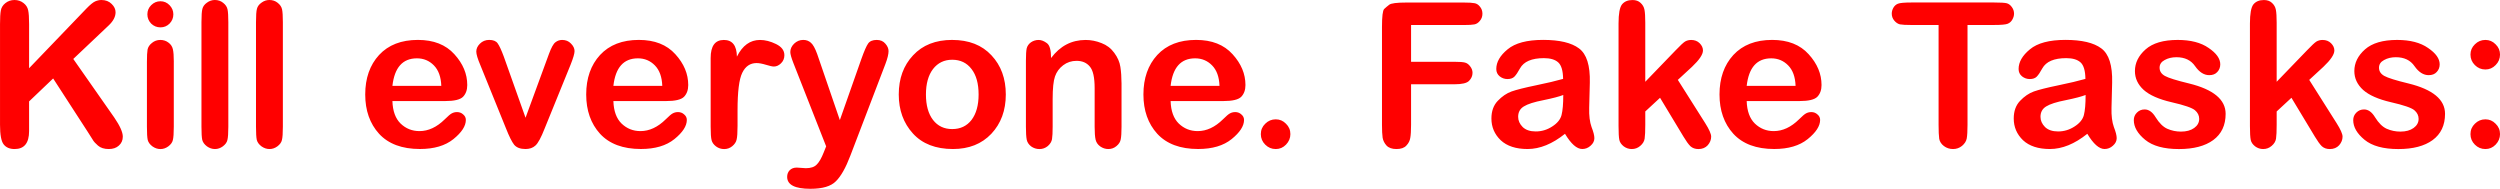 <svg version="1.1" xmlns="http://www.w3.org/2000/svg" xmlns:xlink="http://www.w3.org/1999/xlink" width="129.595" height="9.787" viewBox="0,0,129.595,9.787"><g transform="translate(-175.202,-175.106)"><g data-paper-data="{&quot;isPaintingLayer&quot;:true}" fill="#ff0000" fill-rule="nonzero" stroke="none" stroke-width="1" stroke-linecap="square" stroke-linejoin="miter" stroke-miterlimit="10" stroke-dasharray="" stroke-dashoffset="0" style="mix-blend-mode: normal"><path d="M176.71,178.643l2.975,-3.097c0.19,-0.196 0.34,-0.318 0.448,-0.367c0.109,-0.049 0.217,-0.073 0.326,-0.073c0.217,0 0.394,0.068 0.53,0.204c0.136,0.13 0.204,0.274 0.204,0.432c0,0.228 -0.117,0.454 -0.35,0.676l-1.842,1.744l2.127,3.04c0.293,0.429 0.44,0.758 0.44,0.986c0,0.19 -0.068,0.345 -0.204,0.465c-0.13,0.12 -0.304,0.179 -0.522,0.179c-0.239,0 -0.426,-0.06 -0.562,-0.179c-0.136,-0.125 -0.212,-0.204 -0.228,-0.236l-0.31,-0.489l-1.785,-2.755l-1.247,1.19v1.54c0,0.619 -0.25,0.929 -0.75,0.929c-0.255,0 -0.446,-0.082 -0.57,-0.244c-0.125,-0.163 -0.187,-0.5 -0.187,-1.011v-5.216c0,-0.326 0.014,-0.562 0.041,-0.709c0.027,-0.152 0.106,-0.28 0.236,-0.383c0.136,-0.109 0.293,-0.163 0.473,-0.163c0.179,0 0.334,0.052 0.465,0.155c0.13,0.098 0.212,0.223 0.244,0.375c0.033,0.147 0.049,0.388 0.049,0.725zM183.519,175.171c0.185,0 0.342,0.068 0.473,0.204c0.13,0.136 0.196,0.293 0.196,0.473c0,0.185 -0.065,0.345 -0.196,0.481c-0.13,0.13 -0.288,0.196 -0.473,0.196c-0.185,0 -0.345,-0.065 -0.481,-0.196c-0.13,-0.136 -0.196,-0.296 -0.196,-0.481c0,-0.185 0.065,-0.342 0.196,-0.473c0.136,-0.136 0.296,-0.204 0.481,-0.204zM184.211,178.309v3.366c0,0.337 -0.016,0.568 -0.049,0.693c-0.027,0.12 -0.106,0.228 -0.236,0.326c-0.125,0.092 -0.261,0.139 -0.407,0.139c-0.147,0 -0.285,-0.046 -0.416,-0.139c-0.13,-0.098 -0.212,-0.209 -0.244,-0.334c-0.027,-0.125 -0.041,-0.353 -0.041,-0.685v-3.358c0,-0.304 0.011,-0.519 0.033,-0.644c0.027,-0.13 0.103,-0.244 0.228,-0.342c0.125,-0.103 0.269,-0.155 0.432,-0.155c0.163,0 0.304,0.046 0.424,0.139c0.12,0.087 0.196,0.201 0.228,0.342c0.033,0.136 0.049,0.353 0.049,0.652zM187.038,176.255v5.419c0,0.337 -0.016,0.568 -0.049,0.693c-0.027,0.12 -0.106,0.228 -0.236,0.326c-0.125,0.092 -0.261,0.139 -0.407,0.139c-0.147,0 -0.285,-0.046 -0.416,-0.139c-0.13,-0.098 -0.212,-0.209 -0.244,-0.334c-0.027,-0.125 -0.041,-0.353 -0.041,-0.685v-5.419c0,-0.342 0.016,-0.573 0.049,-0.693c0.033,-0.125 0.111,-0.231 0.236,-0.318c0.125,-0.092 0.261,-0.139 0.407,-0.139c0.168,0 0.312,0.049 0.432,0.147c0.125,0.098 0.201,0.212 0.228,0.342c0.027,0.13 0.041,0.35 0.041,0.66zM189.865,176.255v5.419c0,0.337 -0.016,0.568 -0.049,0.693c-0.027,0.12 -0.106,0.228 -0.236,0.326c-0.125,0.092 -0.261,0.139 -0.407,0.139c-0.147,0 -0.285,-0.046 -0.416,-0.139c-0.13,-0.098 -0.212,-0.209 -0.244,-0.334c-0.027,-0.125 -0.041,-0.353 -0.041,-0.685v-5.419c0,-0.342 0.016,-0.573 0.049,-0.693c0.033,-0.125 0.111,-0.231 0.236,-0.318c0.125,-0.092 0.261,-0.139 0.407,-0.139c0.168,0 0.312,0.049 0.432,0.147c0.125,0.098 0.201,0.212 0.228,0.342c0.027,0.13 0.041,0.35 0.041,0.66zM198.274,180.346h-2.73c0.016,0.516 0.158,0.905 0.424,1.165c0.272,0.261 0.598,0.391 0.978,0.391c0.462,0 0.899,-0.204 1.312,-0.611c0.168,-0.168 0.291,-0.272 0.367,-0.31c0.081,-0.043 0.171,-0.065 0.269,-0.065c0.125,0 0.231,0.041 0.318,0.122c0.092,0.076 0.139,0.171 0.139,0.285c0,0.315 -0.215,0.647 -0.644,0.994c-0.424,0.342 -1.002,0.513 -1.736,0.513c-0.929,0 -1.635,-0.264 -2.119,-0.79c-0.478,-0.527 -0.717,-1.206 -0.717,-2.037c0,-0.842 0.239,-1.524 0.717,-2.046c0.484,-0.522 1.155,-0.782 2.013,-0.782c0.815,0 1.445,0.247 1.891,0.742c0.446,0.489 0.668,1.021 0.668,1.597c0,0.255 -0.073,0.459 -0.22,0.611c-0.147,0.147 -0.456,0.22 -0.929,0.22zM195.544,179.556h2.534c-0.016,-0.462 -0.144,-0.815 -0.383,-1.059c-0.239,-0.244 -0.532,-0.367 -0.88,-0.367c-0.739,0 -1.163,0.475 -1.271,1.426zM202.445,181.21l1.214,-3.309c0.12,-0.326 0.231,-0.527 0.334,-0.603c0.103,-0.081 0.22,-0.122 0.35,-0.122c0.185,0 0.337,0.062 0.456,0.187c0.125,0.125 0.187,0.255 0.187,0.391c0,0.125 -0.068,0.359 -0.204,0.701l-1.345,3.309c-0.185,0.473 -0.345,0.769 -0.481,0.888c-0.13,0.12 -0.302,0.179 -0.513,0.179c-0.266,0 -0.462,-0.073 -0.587,-0.22c-0.12,-0.152 -0.261,-0.435 -0.424,-0.848l-1.328,-3.276c-0.141,-0.331 -0.212,-0.568 -0.212,-0.709c0,-0.147 0.062,-0.283 0.187,-0.407c0.13,-0.13 0.291,-0.196 0.481,-0.196c0.212,0 0.359,0.06 0.44,0.179c0.087,0.12 0.193,0.348 0.318,0.685zM209.729,180.346h-2.73c0.016,0.516 0.158,0.905 0.424,1.165c0.272,0.261 0.598,0.391 0.978,0.391c0.462,0 0.899,-0.204 1.312,-0.611c0.168,-0.168 0.291,-0.272 0.367,-0.31c0.081,-0.043 0.171,-0.065 0.269,-0.065c0.125,0 0.231,0.041 0.318,0.122c0.092,0.076 0.139,0.171 0.139,0.285c0,0.315 -0.215,0.647 -0.644,0.994c-0.424,0.342 -1.002,0.513 -1.736,0.513c-0.929,0 -1.635,-0.264 -2.119,-0.79c-0.478,-0.527 -0.717,-1.206 -0.717,-2.037c0,-0.842 0.239,-1.524 0.717,-2.046c0.484,-0.522 1.154,-0.782 2.013,-0.782c0.815,0 1.445,0.247 1.891,0.742c0.446,0.489 0.668,1.021 0.668,1.597c0,0.255 -0.073,0.459 -0.22,0.611c-0.147,0.147 -0.456,0.22 -0.929,0.22zM206.999,179.556h2.534c-0.016,-0.462 -0.144,-0.815 -0.383,-1.059c-0.239,-0.244 -0.532,-0.367 -0.88,-0.367c-0.739,0 -1.163,0.475 -1.271,1.426zM212.041,181.675v-3.561c0,-0.625 0.228,-0.937 0.685,-0.937c0.44,0 0.666,0.288 0.676,0.864c0.288,-0.576 0.687,-0.864 1.198,-0.864c0.266,0 0.543,0.071 0.831,0.212c0.288,0.141 0.432,0.334 0.432,0.579c0,0.168 -0.06,0.31 -0.179,0.424c-0.114,0.109 -0.236,0.163 -0.367,0.163c-0.076,0 -0.212,-0.03 -0.407,-0.09c-0.196,-0.06 -0.359,-0.09 -0.489,-0.09c-0.331,0 -0.579,0.168 -0.742,0.505c-0.163,0.331 -0.244,0.978 -0.244,1.94v0.807c0,0.353 -0.016,0.592 -0.049,0.717c-0.027,0.125 -0.103,0.239 -0.228,0.342c-0.12,0.098 -0.258,0.147 -0.416,0.147c-0.158,0 -0.299,-0.046 -0.424,-0.139c-0.12,-0.092 -0.196,-0.198 -0.228,-0.318c-0.033,-0.125 -0.049,-0.359 -0.049,-0.701zM218.028,182.693l-1.695,-4.311c-0.109,-0.277 -0.163,-0.47 -0.163,-0.579c0,-0.158 0.065,-0.302 0.196,-0.432c0.136,-0.13 0.293,-0.196 0.473,-0.196c0.158,0 0.291,0.049 0.399,0.147c0.109,0.092 0.217,0.288 0.326,0.587l1.174,3.423l1.116,-3.17c0.147,-0.413 0.264,-0.679 0.35,-0.799c0.087,-0.125 0.236,-0.187 0.448,-0.187c0.19,0 0.34,0.065 0.448,0.196c0.109,0.125 0.163,0.253 0.163,0.383c0,0.158 -0.054,0.38 -0.163,0.668l-1.817,4.751c-0.239,0.63 -0.489,1.073 -0.75,1.328c-0.255,0.261 -0.695,0.391 -1.32,0.391c-0.804,0 -1.206,-0.206 -1.206,-0.619c0,-0.136 0.043,-0.25 0.13,-0.342c0.092,-0.092 0.215,-0.139 0.367,-0.139c0.027,0 0.106,0.005 0.236,0.016c0.136,0.011 0.215,0.016 0.236,0.016c0.255,0 0.443,-0.062 0.562,-0.187c0.125,-0.12 0.247,-0.331 0.367,-0.636zM224.562,177.176c0.864,0 1.543,0.266 2.037,0.799c0.494,0.527 0.742,1.203 0.742,2.029c0,0.826 -0.25,1.505 -0.75,2.037c-0.5,0.527 -1.163,0.79 -1.988,0.79c-0.896,0 -1.589,-0.269 -2.078,-0.807c-0.489,-0.538 -0.733,-1.212 -0.733,-2.021c0,-0.826 0.247,-1.502 0.742,-2.029c0.494,-0.532 1.171,-0.799 2.029,-0.799zM224.562,181.797c0.424,0 0.758,-0.158 1.002,-0.473c0.244,-0.321 0.367,-0.761 0.367,-1.32c0,-0.565 -0.122,-1.005 -0.367,-1.32c-0.244,-0.321 -0.579,-0.481 -1.002,-0.481c-0.413,0 -0.744,0.16 -0.994,0.481c-0.244,0.321 -0.367,0.761 -0.367,1.32c0,0.56 0.122,1 0.367,1.32c0.244,0.315 0.576,0.473 0.994,0.473zM233.34,179.393v2.282c0,0.299 -0.014,0.516 -0.041,0.652c-0.022,0.13 -0.095,0.247 -0.22,0.35c-0.12,0.103 -0.261,0.155 -0.424,0.155c-0.152,0 -0.293,-0.046 -0.424,-0.139c-0.125,-0.092 -0.204,-0.209 -0.236,-0.35c-0.033,-0.147 -0.049,-0.369 -0.049,-0.668v-1.997c0,-0.56 -0.084,-0.934 -0.253,-1.125c-0.163,-0.196 -0.391,-0.293 -0.685,-0.293c-0.261,0 -0.492,0.076 -0.693,0.228c-0.201,0.152 -0.342,0.345 -0.424,0.579c-0.081,0.228 -0.122,0.619 -0.122,1.174v1.434c0,0.293 -0.011,0.508 -0.033,0.644c-0.022,0.13 -0.095,0.25 -0.22,0.359c-0.125,0.103 -0.269,0.155 -0.432,0.155c-0.158,0 -0.302,-0.046 -0.432,-0.139c-0.125,-0.098 -0.201,-0.215 -0.228,-0.35c-0.027,-0.141 -0.041,-0.364 -0.041,-0.668v-3.423c0,-0.31 0.014,-0.524 0.041,-0.644c0.033,-0.125 0.106,-0.228 0.22,-0.31c0.12,-0.081 0.253,-0.122 0.399,-0.122c0.136,0 0.277,0.054 0.424,0.163c0.147,0.103 0.22,0.361 0.22,0.774c0.467,-0.625 1.065,-0.937 1.793,-0.937c0.277,0 0.551,0.054 0.823,0.163c0.272,0.103 0.492,0.272 0.66,0.505c0.174,0.234 0.28,0.478 0.318,0.733c0.038,0.255 0.057,0.527 0.057,0.815zM238.614,180.346h-2.73c0.016,0.516 0.158,0.905 0.424,1.165c0.272,0.261 0.598,0.391 0.978,0.391c0.462,0 0.899,-0.204 1.312,-0.611c0.168,-0.168 0.291,-0.272 0.367,-0.31c0.081,-0.043 0.171,-0.065 0.269,-0.065c0.125,0 0.231,0.041 0.318,0.122c0.092,0.076 0.139,0.171 0.139,0.285c0,0.315 -0.215,0.647 -0.644,0.994c-0.424,0.342 -1.002,0.513 -1.736,0.513c-0.929,0 -1.635,-0.264 -2.119,-0.79c-0.478,-0.527 -0.717,-1.206 -0.717,-2.037c0,-0.842 0.239,-1.524 0.717,-2.046c0.484,-0.522 1.154,-0.782 2.013,-0.782c0.815,0 1.445,0.247 1.891,0.742c0.446,0.489 0.668,1.021 0.668,1.597c0,0.255 -0.073,0.459 -0.22,0.611c-0.147,0.147 -0.456,0.22 -0.929,0.22zM235.884,179.556h2.534c-0.016,-0.462 -0.144,-0.815 -0.383,-1.059c-0.239,-0.244 -0.532,-0.367 -0.88,-0.367c-0.739,0 -1.163,0.475 -1.271,1.426zM241.335,181.292c0.206,0 0.383,0.076 0.53,0.228c0.152,0.147 0.228,0.326 0.228,0.538c0,0.206 -0.076,0.388 -0.228,0.546c-0.147,0.152 -0.323,0.228 -0.53,0.228c-0.212,0 -0.394,-0.076 -0.546,-0.228c-0.152,-0.152 -0.228,-0.334 -0.228,-0.546c0,-0.212 0.076,-0.391 0.228,-0.538c0.152,-0.152 0.334,-0.228 0.546,-0.228zM248.349,176.402v1.907h2.249c0.266,0 0.448,0.014 0.546,0.041c0.103,0.027 0.193,0.092 0.269,0.196c0.081,0.103 0.122,0.215 0.122,0.334c0,0.158 -0.06,0.296 -0.179,0.416c-0.114,0.12 -0.367,0.179 -0.758,0.179h-2.249v2.103c0,0.304 -0.014,0.53 -0.041,0.676c-0.022,0.147 -0.09,0.28 -0.204,0.399c-0.109,0.12 -0.28,0.179 -0.513,0.179c-0.228,0 -0.399,-0.06 -0.513,-0.179c-0.109,-0.12 -0.177,-0.255 -0.204,-0.407c-0.022,-0.158 -0.033,-0.38 -0.033,-0.668v-5.077c0,-0.543 0.038,-0.853 0.114,-0.929c0.081,-0.076 0.168,-0.149 0.261,-0.22c0.098,-0.076 0.394,-0.114 0.888,-0.114h2.975c0.261,0 0.446,0.011 0.554,0.033c0.109,0.016 0.204,0.076 0.285,0.179c0.087,0.103 0.13,0.225 0.13,0.367c0,0.141 -0.043,0.264 -0.13,0.367c-0.081,0.103 -0.177,0.166 -0.285,0.187c-0.109,0.022 -0.293,0.033 -0.554,0.033zM256.329,182.041c-0.657,0.527 -1.304,0.79 -1.94,0.79c-0.603,0 -1.068,-0.152 -1.394,-0.456c-0.321,-0.31 -0.481,-0.685 -0.481,-1.125c0,-0.38 0.109,-0.685 0.326,-0.913c0.223,-0.234 0.462,-0.397 0.717,-0.489c0.261,-0.092 0.682,-0.198 1.263,-0.318c0.581,-0.12 1.051,-0.231 1.41,-0.334c-0.005,-0.424 -0.09,-0.709 -0.253,-0.856c-0.163,-0.147 -0.41,-0.22 -0.742,-0.22c-0.63,0 -1.043,0.177 -1.239,0.53c-0.109,0.201 -0.206,0.345 -0.293,0.432c-0.081,0.081 -0.201,0.122 -0.359,0.122c-0.147,0 -0.28,-0.046 -0.399,-0.139c-0.12,-0.098 -0.179,-0.225 -0.179,-0.383c0,-0.359 0.196,-0.698 0.587,-1.019c0.391,-0.326 1.005,-0.489 1.842,-0.489c0.848,0 1.467,0.147 1.858,0.44c0.397,0.293 0.584,0.886 0.562,1.777l-0.033,1.304c-0.011,0.407 0.03,0.739 0.122,0.994c0.098,0.25 0.147,0.443 0.147,0.579c0,0.147 -0.065,0.277 -0.196,0.391c-0.125,0.114 -0.269,0.171 -0.432,0.171c-0.283,0 -0.581,-0.264 -0.896,-0.79zM256.239,180.029c-0.206,0.081 -0.549,0.171 -1.027,0.269c-0.478,0.092 -0.818,0.201 -1.019,0.326c-0.196,0.12 -0.293,0.299 -0.293,0.538c0,0.196 0.079,0.372 0.236,0.53c0.158,0.152 0.383,0.228 0.676,0.228c0.304,0 0.587,-0.084 0.848,-0.253c0.266,-0.168 0.429,-0.367 0.489,-0.595c0.06,-0.234 0.09,-0.581 0.09,-1.043zM261.256,180.175l-0.766,0.709v0.685c0,0.337 -0.011,0.579 -0.033,0.725c-0.022,0.141 -0.098,0.266 -0.228,0.375c-0.125,0.109 -0.272,0.163 -0.44,0.163c-0.152,0 -0.291,-0.046 -0.416,-0.139c-0.125,-0.098 -0.201,-0.209 -0.228,-0.334c-0.027,-0.13 -0.041,-0.372 -0.041,-0.725v-5.313c0,-0.505 0.06,-0.834 0.179,-0.986c0.125,-0.152 0.307,-0.228 0.546,-0.228c0.174,0 0.312,0.049 0.416,0.147c0.109,0.098 0.177,0.217 0.204,0.359c0.027,0.141 0.041,0.364 0.041,0.668v3.064l1.573,-1.63c0.239,-0.25 0.402,-0.402 0.489,-0.456c0.092,-0.054 0.198,-0.082 0.318,-0.082c0.179,0 0.326,0.057 0.44,0.171c0.114,0.114 0.171,0.239 0.171,0.375c0,0.206 -0.19,0.489 -0.57,0.848l-0.733,0.676l1.418,2.241c0.206,0.326 0.31,0.56 0.31,0.701c0,0.163 -0.06,0.312 -0.179,0.448c-0.12,0.13 -0.28,0.196 -0.481,0.196c-0.168,0 -0.307,-0.049 -0.416,-0.147c-0.103,-0.103 -0.223,-0.269 -0.359,-0.497zM268.477,180.346h-2.73c0.016,0.516 0.158,0.905 0.424,1.165c0.272,0.261 0.598,0.391 0.978,0.391c0.462,0 0.899,-0.204 1.312,-0.611c0.168,-0.168 0.291,-0.272 0.367,-0.31c0.081,-0.043 0.171,-0.065 0.269,-0.065c0.125,0 0.231,0.041 0.318,0.122c0.092,0.076 0.139,0.171 0.139,0.285c0,0.315 -0.215,0.647 -0.644,0.994c-0.424,0.342 -1.002,0.513 -1.736,0.513c-0.929,0 -1.635,-0.264 -2.119,-0.79c-0.478,-0.527 -0.717,-1.206 -0.717,-2.037c0,-0.842 0.239,-1.524 0.717,-2.046c0.484,-0.522 1.154,-0.782 2.013,-0.782c0.815,0 1.445,0.247 1.891,0.742c0.446,0.489 0.668,1.021 0.668,1.597c0,0.255 -0.073,0.459 -0.22,0.611c-0.147,0.147 -0.456,0.22 -0.929,0.22zM265.747,179.556h2.534c-0.016,-0.462 -0.144,-0.815 -0.383,-1.059c-0.239,-0.244 -0.532,-0.367 -0.88,-0.367c-0.739,0 -1.163,0.475 -1.271,1.426zM277.194,176.402v5.175c0,0.326 -0.014,0.562 -0.041,0.709c-0.027,0.141 -0.109,0.269 -0.244,0.383c-0.136,0.109 -0.291,0.163 -0.465,0.163c-0.179,0 -0.337,-0.052 -0.473,-0.155c-0.136,-0.103 -0.217,-0.228 -0.244,-0.375c-0.022,-0.152 -0.033,-0.394 -0.033,-0.725v-5.175h-1.385c-0.299,0 -0.505,-0.011 -0.619,-0.033c-0.109,-0.027 -0.206,-0.092 -0.293,-0.196c-0.087,-0.103 -0.13,-0.223 -0.13,-0.359c0,-0.103 0.027,-0.204 0.081,-0.302c0.06,-0.103 0.139,-0.174 0.236,-0.212c0.098,-0.043 0.34,-0.065 0.725,-0.065h4.254c0.348,0 0.57,0.014 0.668,0.041c0.098,0.027 0.185,0.092 0.261,0.196c0.076,0.103 0.114,0.217 0.114,0.342c0,0.103 -0.03,0.206 -0.09,0.31c-0.054,0.098 -0.133,0.168 -0.236,0.212c-0.098,0.043 -0.337,0.065 -0.717,0.065zM283.405,182.041c-0.657,0.527 -1.304,0.79 -1.94,0.79c-0.603,0 -1.068,-0.152 -1.394,-0.456c-0.321,-0.31 -0.481,-0.685 -0.481,-1.125c0,-0.38 0.109,-0.685 0.326,-0.913c0.223,-0.234 0.462,-0.397 0.717,-0.489c0.261,-0.092 0.682,-0.198 1.263,-0.318c0.581,-0.12 1.051,-0.231 1.41,-0.334c-0.005,-0.424 -0.09,-0.709 -0.253,-0.856c-0.163,-0.147 -0.41,-0.22 -0.742,-0.22c-0.63,0 -1.043,0.177 -1.239,0.53c-0.109,0.201 -0.206,0.345 -0.293,0.432c-0.081,0.081 -0.201,0.122 -0.359,0.122c-0.147,0 -0.28,-0.046 -0.399,-0.139c-0.12,-0.098 -0.179,-0.225 -0.179,-0.383c0,-0.359 0.196,-0.698 0.587,-1.019c0.391,-0.326 1.005,-0.489 1.842,-0.489c0.848,0 1.467,0.147 1.858,0.44c0.397,0.293 0.584,0.886 0.562,1.777l-0.033,1.304c-0.011,0.407 0.03,0.739 0.122,0.994c0.098,0.25 0.147,0.443 0.147,0.579c0,0.147 -0.065,0.277 -0.196,0.391c-0.125,0.114 -0.269,0.171 -0.432,0.171c-0.283,0 -0.581,-0.264 -0.896,-0.79zM283.316,180.029c-0.206,0.081 -0.549,0.171 -1.027,0.269c-0.478,0.092 -0.818,0.201 -1.019,0.326c-0.196,0.12 -0.293,0.299 -0.293,0.538c0,0.196 0.079,0.372 0.236,0.53c0.158,0.152 0.383,0.228 0.676,0.228c0.304,0 0.587,-0.084 0.848,-0.253c0.266,-0.168 0.429,-0.367 0.489,-0.595c0.06,-0.234 0.09,-0.581 0.09,-1.043zM287.151,178.619c0,0.179 0.092,0.321 0.277,0.424c0.185,0.103 0.603,0.234 1.255,0.391c1.26,0.31 1.891,0.834 1.891,1.573c0,0.592 -0.215,1.046 -0.644,1.361c-0.424,0.31 -1.016,0.465 -1.777,0.465c-0.777,0 -1.361,-0.16 -1.752,-0.481c-0.391,-0.321 -0.587,-0.66 -0.587,-1.019c0,-0.152 0.054,-0.283 0.163,-0.391c0.109,-0.109 0.242,-0.163 0.399,-0.163c0.217,0 0.407,0.136 0.57,0.407c0.185,0.299 0.386,0.497 0.603,0.595c0.223,0.098 0.459,0.147 0.709,0.147c0.283,0 0.511,-0.062 0.685,-0.187c0.174,-0.125 0.261,-0.283 0.261,-0.473c0,-0.174 -0.073,-0.323 -0.22,-0.448c-0.147,-0.125 -0.551,-0.264 -1.214,-0.416c-0.657,-0.152 -1.138,-0.364 -1.442,-0.636c-0.304,-0.277 -0.456,-0.603 -0.456,-0.978c0,-0.424 0.185,-0.799 0.554,-1.125c0.369,-0.326 0.924,-0.489 1.662,-0.489c0.674,0 1.209,0.139 1.605,0.416c0.402,0.272 0.603,0.554 0.603,0.848c0,0.158 -0.052,0.291 -0.155,0.399c-0.098,0.109 -0.236,0.163 -0.416,0.163c-0.272,0 -0.516,-0.155 -0.733,-0.465c-0.212,-0.31 -0.535,-0.465 -0.97,-0.465c-0.234,0 -0.437,0.049 -0.611,0.147c-0.174,0.092 -0.261,0.225 -0.261,0.399zM293.986,180.175l-0.766,0.709v0.685c0,0.337 -0.011,0.579 -0.033,0.725c-0.022,0.141 -0.098,0.266 -0.228,0.375c-0.125,0.109 -0.272,0.163 -0.44,0.163c-0.152,0 -0.291,-0.046 -0.416,-0.139c-0.125,-0.098 -0.201,-0.209 -0.228,-0.334c-0.027,-0.13 -0.041,-0.372 -0.041,-0.725v-5.313c0,-0.505 0.06,-0.834 0.179,-0.986c0.125,-0.152 0.307,-0.228 0.546,-0.228c0.174,0 0.312,0.049 0.416,0.147c0.109,0.098 0.177,0.217 0.204,0.359c0.027,0.141 0.041,0.364 0.041,0.668v3.064l1.573,-1.63c0.239,-0.25 0.402,-0.402 0.489,-0.456c0.092,-0.054 0.198,-0.082 0.318,-0.082c0.179,0 0.326,0.057 0.44,0.171c0.114,0.114 0.171,0.239 0.171,0.375c0,0.206 -0.19,0.489 -0.57,0.848l-0.733,0.676l1.418,2.241c0.206,0.326 0.31,0.56 0.31,0.701c0,0.163 -0.06,0.312 -0.179,0.448c-0.12,0.13 -0.28,0.196 -0.481,0.196c-0.168,0 -0.307,-0.049 -0.416,-0.147c-0.103,-0.103 -0.223,-0.269 -0.359,-0.497zM298.525,178.619c0,0.179 0.092,0.321 0.277,0.424c0.185,0.103 0.603,0.234 1.255,0.391c1.26,0.31 1.891,0.834 1.891,1.573c0,0.592 -0.215,1.046 -0.644,1.361c-0.424,0.31 -1.016,0.465 -1.777,0.465c-0.777,0 -1.361,-0.16 -1.752,-0.481c-0.391,-0.321 -0.587,-0.66 -0.587,-1.019c0,-0.152 0.054,-0.283 0.163,-0.391c0.109,-0.109 0.242,-0.163 0.399,-0.163c0.217,0 0.407,0.136 0.57,0.407c0.185,0.299 0.386,0.497 0.603,0.595c0.223,0.098 0.459,0.147 0.709,0.147c0.283,0 0.511,-0.062 0.685,-0.187c0.174,-0.125 0.261,-0.283 0.261,-0.473c0,-0.174 -0.073,-0.323 -0.22,-0.448c-0.147,-0.125 -0.551,-0.264 -1.214,-0.416c-0.657,-0.152 -1.138,-0.364 -1.442,-0.636c-0.304,-0.277 -0.456,-0.603 -0.456,-0.978c0,-0.424 0.185,-0.799 0.554,-1.125c0.369,-0.326 0.924,-0.489 1.662,-0.489c0.674,0 1.209,0.139 1.605,0.416c0.402,0.272 0.603,0.554 0.603,0.848c0,0.158 -0.052,0.291 -0.155,0.399c-0.098,0.109 -0.236,0.163 -0.416,0.163c-0.272,0 -0.516,-0.155 -0.733,-0.465c-0.212,-0.31 -0.535,-0.465 -0.97,-0.465c-0.234,0 -0.437,0.049 -0.611,0.147c-0.174,0.092 -0.261,0.225 -0.261,0.399zM304.04,177.176c0.206,0 0.383,0.076 0.53,0.228c0.152,0.147 0.228,0.323 0.228,0.53c0,0.212 -0.076,0.394 -0.228,0.546c-0.147,0.152 -0.323,0.228 -0.53,0.228c-0.212,0 -0.394,-0.076 -0.546,-0.228c-0.152,-0.152 -0.228,-0.334 -0.228,-0.546c0,-0.206 0.076,-0.383 0.228,-0.53c0.152,-0.152 0.334,-0.228 0.546,-0.228zM304.04,181.292c0.206,0 0.383,0.076 0.53,0.228c0.152,0.147 0.228,0.326 0.228,0.538c0,0.206 -0.076,0.388 -0.228,0.546c-0.147,0.152 -0.323,0.228 -0.53,0.228c-0.212,0 -0.394,-0.076 -0.546,-0.228c-0.152,-0.152 -0.228,-0.334 -0.228,-0.546c0,-0.212 0.076,-0.391 0.228,-0.538c0.152,-0.152 0.334,-0.228 0.546,-0.228z"/></g></g></svg>